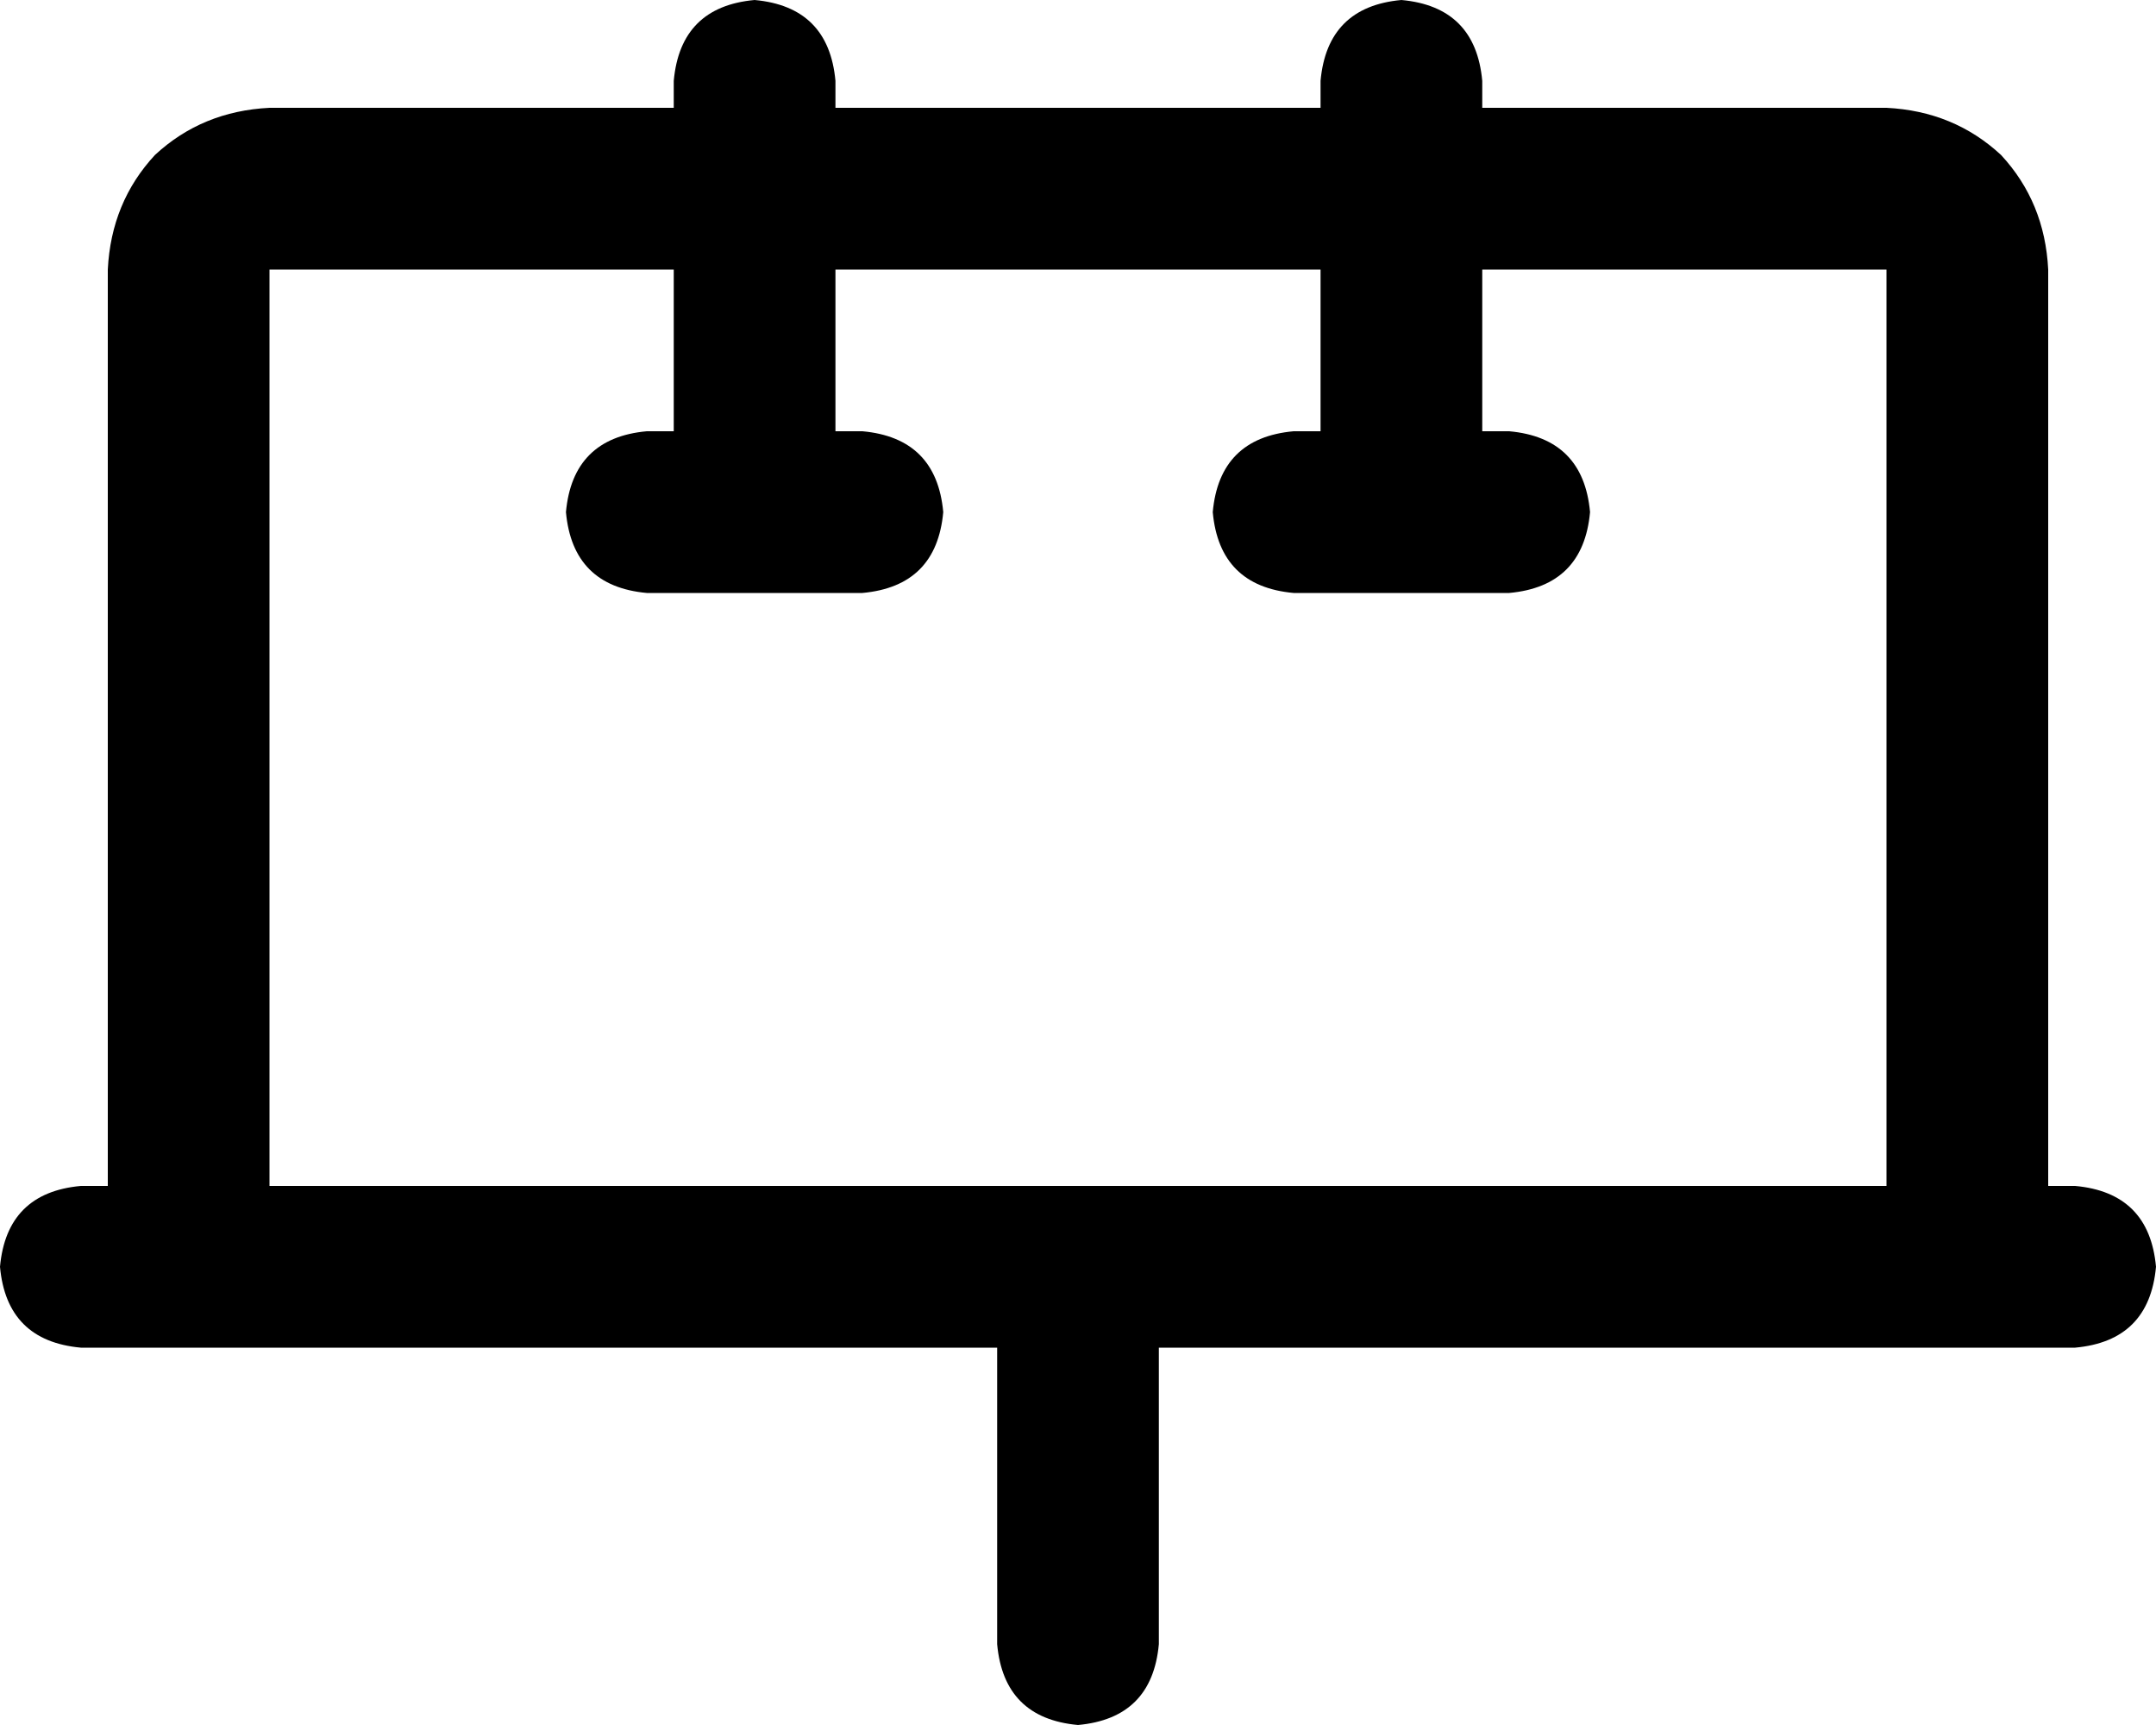 <svg xmlns="http://www.w3.org/2000/svg" viewBox="0 0 640 512">
  <path d="M 440 24 Q 438 2 416 0 Q 394 2 392 24 L 392 32 L 392 32 L 248 32 L 248 32 L 248 24 L 248 24 Q 246 2 224 0 Q 202 2 200 24 L 200 32 L 200 32 L 80 32 L 80 32 Q 60 33 46 46 Q 33 60 32 80 L 32 352 L 32 352 L 24 352 L 24 352 Q 2 354 0 376 Q 2 398 24 400 L 80 400 L 296 400 L 296 488 L 296 488 Q 298 510 320 512 Q 342 510 344 488 L 344 400 L 344 400 L 560 400 L 616 400 Q 638 398 640 376 Q 638 354 616 352 L 608 352 L 608 352 L 608 80 L 608 80 Q 607 60 594 46 Q 580 33 560 32 L 440 32 L 440 32 L 440 24 L 440 24 Z M 320 352 L 80 352 L 320 352 L 80 352 L 80 80 L 80 80 L 200 80 L 200 80 L 200 128 L 200 128 L 192 128 L 192 128 Q 170 130 168 152 Q 170 174 192 176 L 224 176 L 256 176 Q 278 174 280 152 Q 278 130 256 128 L 248 128 L 248 128 L 248 80 L 248 80 L 392 80 L 392 80 L 392 128 L 392 128 L 384 128 L 384 128 Q 362 130 360 152 Q 362 174 384 176 L 416 176 L 448 176 Q 470 174 472 152 Q 470 130 448 128 L 440 128 L 440 128 L 440 80 L 440 80 L 560 80 L 560 80 L 560 352 L 560 352 L 320 352 L 320 352 Z" />
</svg>
